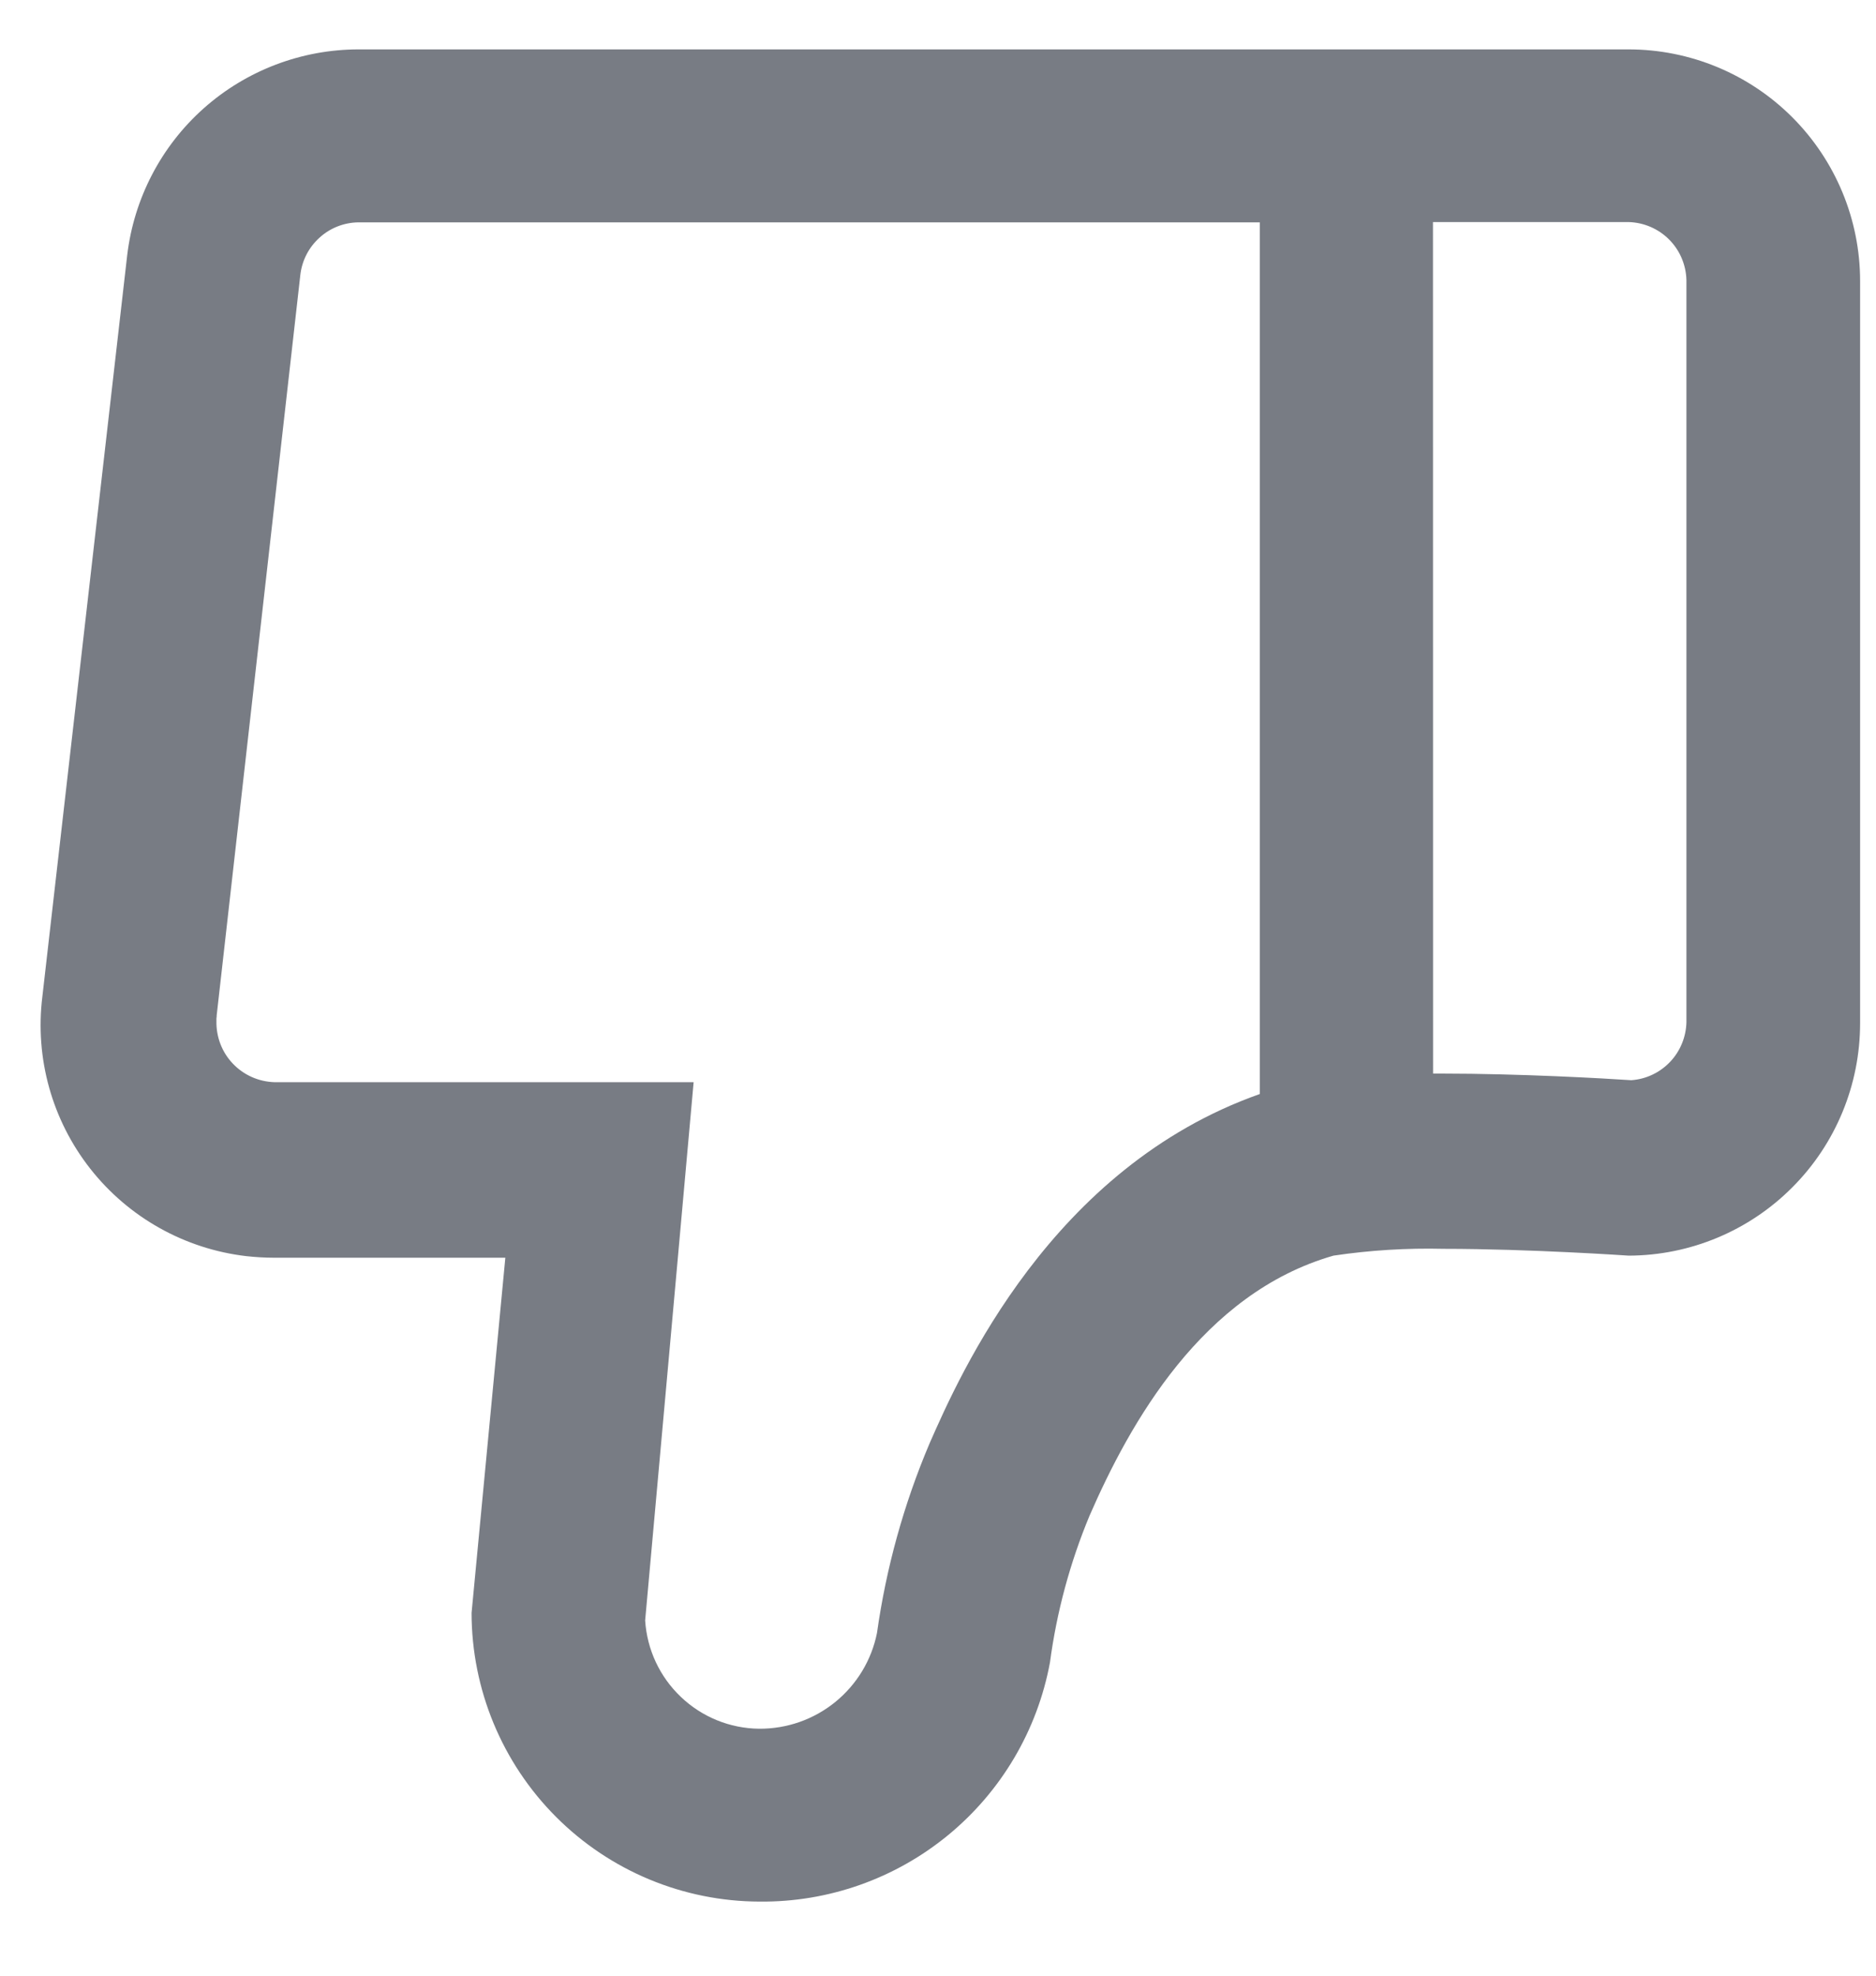 <svg width="19" height="20" viewBox="0 0 19 20" fill="none" xmlns="http://www.w3.org/2000/svg">
<g clip-path="url(#clip0_81_114)">
<path d="M2.494 12.716C2.586 12.726 2.68 12.732 2.773 12.732L5.118 12.732L4.776 16.328C4.777 17.102 5.084 17.844 5.631 18.392C6.178 18.94 6.919 19.248 7.693 19.25C8.39 19.257 9.067 19.018 9.605 18.575C10.143 18.132 10.507 17.514 10.634 16.829C10.702 16.318 10.837 15.819 11.035 15.343C11.444 14.405 12.176 13.092 13.505 12.711C13.874 12.656 14.247 12.633 14.62 12.642C15.497 12.642 16.496 12.711 16.496 12.711C17.118 12.709 17.715 12.46 18.154 12.018C18.593 11.578 18.839 10.98 18.839 10.358L18.839 2.845C18.839 2.223 18.591 1.626 18.152 1.187C17.712 0.747 17.116 0.5 16.494 0.5L3.633 0.5C3.055 0.5 2.496 0.712 2.064 1.096C1.631 1.481 1.356 2.011 1.288 2.586L0.429 10.089C0.352 10.712 0.527 11.339 0.915 11.832C1.303 12.325 1.871 12.643 2.494 12.716L2.494 12.716ZM14.513 2.248L16.494 2.248C16.648 2.252 16.795 2.315 16.904 2.424C17.013 2.533 17.076 2.68 17.08 2.835L17.08 10.349C17.076 10.499 17.017 10.642 16.914 10.75C16.81 10.859 16.67 10.925 16.521 10.935C16.252 10.917 15.399 10.868 14.602 10.868L14.514 10.868L14.513 2.248ZM2.194 10.284L3.042 2.781C3.059 2.636 3.128 2.503 3.236 2.406C3.343 2.308 3.483 2.253 3.628 2.251L12.759 2.251L12.759 11.075C10.649 11.819 9.724 13.907 9.414 14.613L9.414 14.613C9.154 15.226 8.975 15.871 8.882 16.531C8.827 16.806 8.677 17.053 8.459 17.23C8.241 17.407 7.969 17.502 7.688 17.5C7.393 17.497 7.11 17.382 6.896 17.178C6.682 16.975 6.553 16.699 6.534 16.404L6.853 12.868L7.025 10.955L2.779 10.955C2.619 10.95 2.468 10.883 2.358 10.767C2.248 10.652 2.189 10.497 2.192 10.338C2.191 10.32 2.192 10.303 2.195 10.284L2.194 10.284Z" fill="#787C84"/>
</g>
<defs>
<clipPath id="clip0_81_114">
<rect width="18.75" height="18.75" fill="white" transform="matrix(-1 0 0 1 19 0.5)"/>
</clipPath>
</defs>
</svg>
